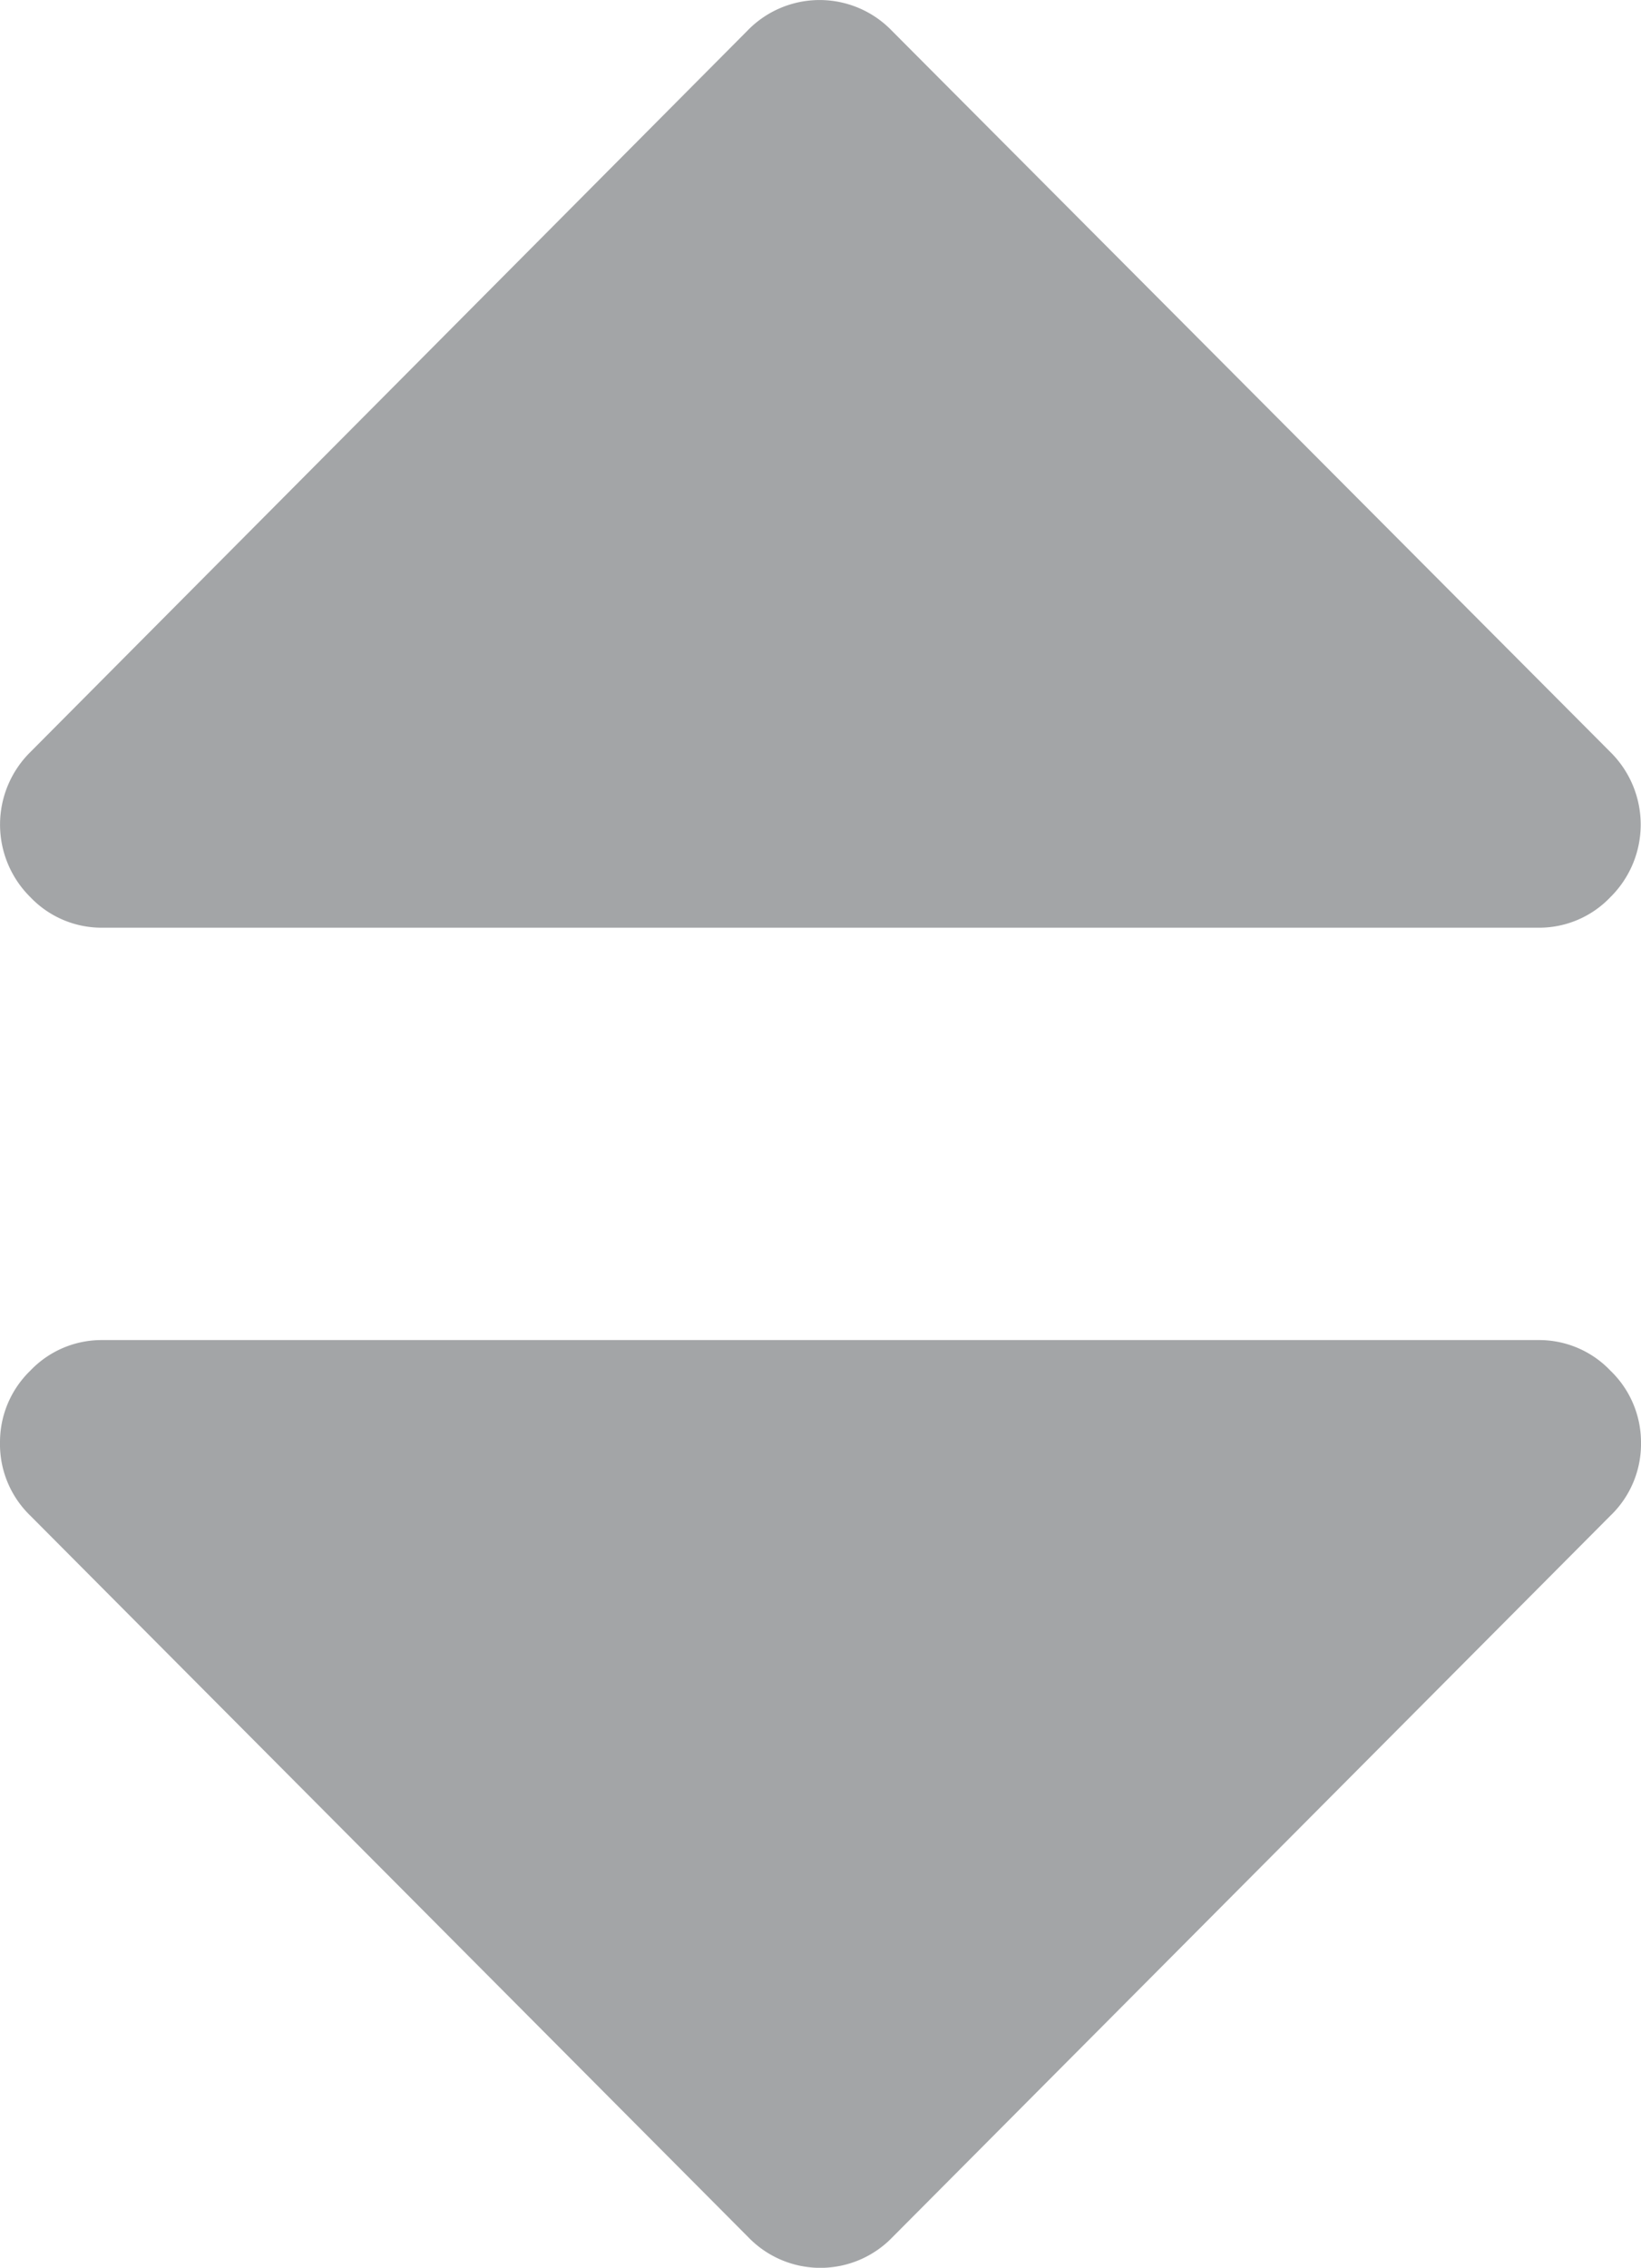 <svg xmlns="http://www.w3.org/2000/svg" width="6.441" height="8.898" viewBox="0 0 6.441 8.898">
  <g id="ic_sort" transform="translate(-84 -3.75)">
    <path id="Vector" d="M.4,3.64H6.038a.386.386,0,0,0,.283-.12.4.4,0,0,0,0-.569L3.5.12a.394.394,0,0,0-.566,0L.119,2.951a.4.4,0,0,0,0,.569A.386.386,0,0,0,.4,3.64Z" transform="translate(84 3.75)" fill="#a3a5a7"/>
    <path id="Vector-2" data-name="Vector" d="M6.038,0H.4A.386.386,0,0,0,.119.12.39.39,0,0,0,0,.4.39.39,0,0,0,.119.689L2.937,3.52a.393.393,0,0,0,.566,0L6.321.689A.39.39,0,0,0,6.441.4.39.39,0,0,0,6.321.12.386.386,0,0,0,6.038,0Z" transform="translate(84 9.008)" fill="#a3a5a7"/>
  </g>
</svg>
